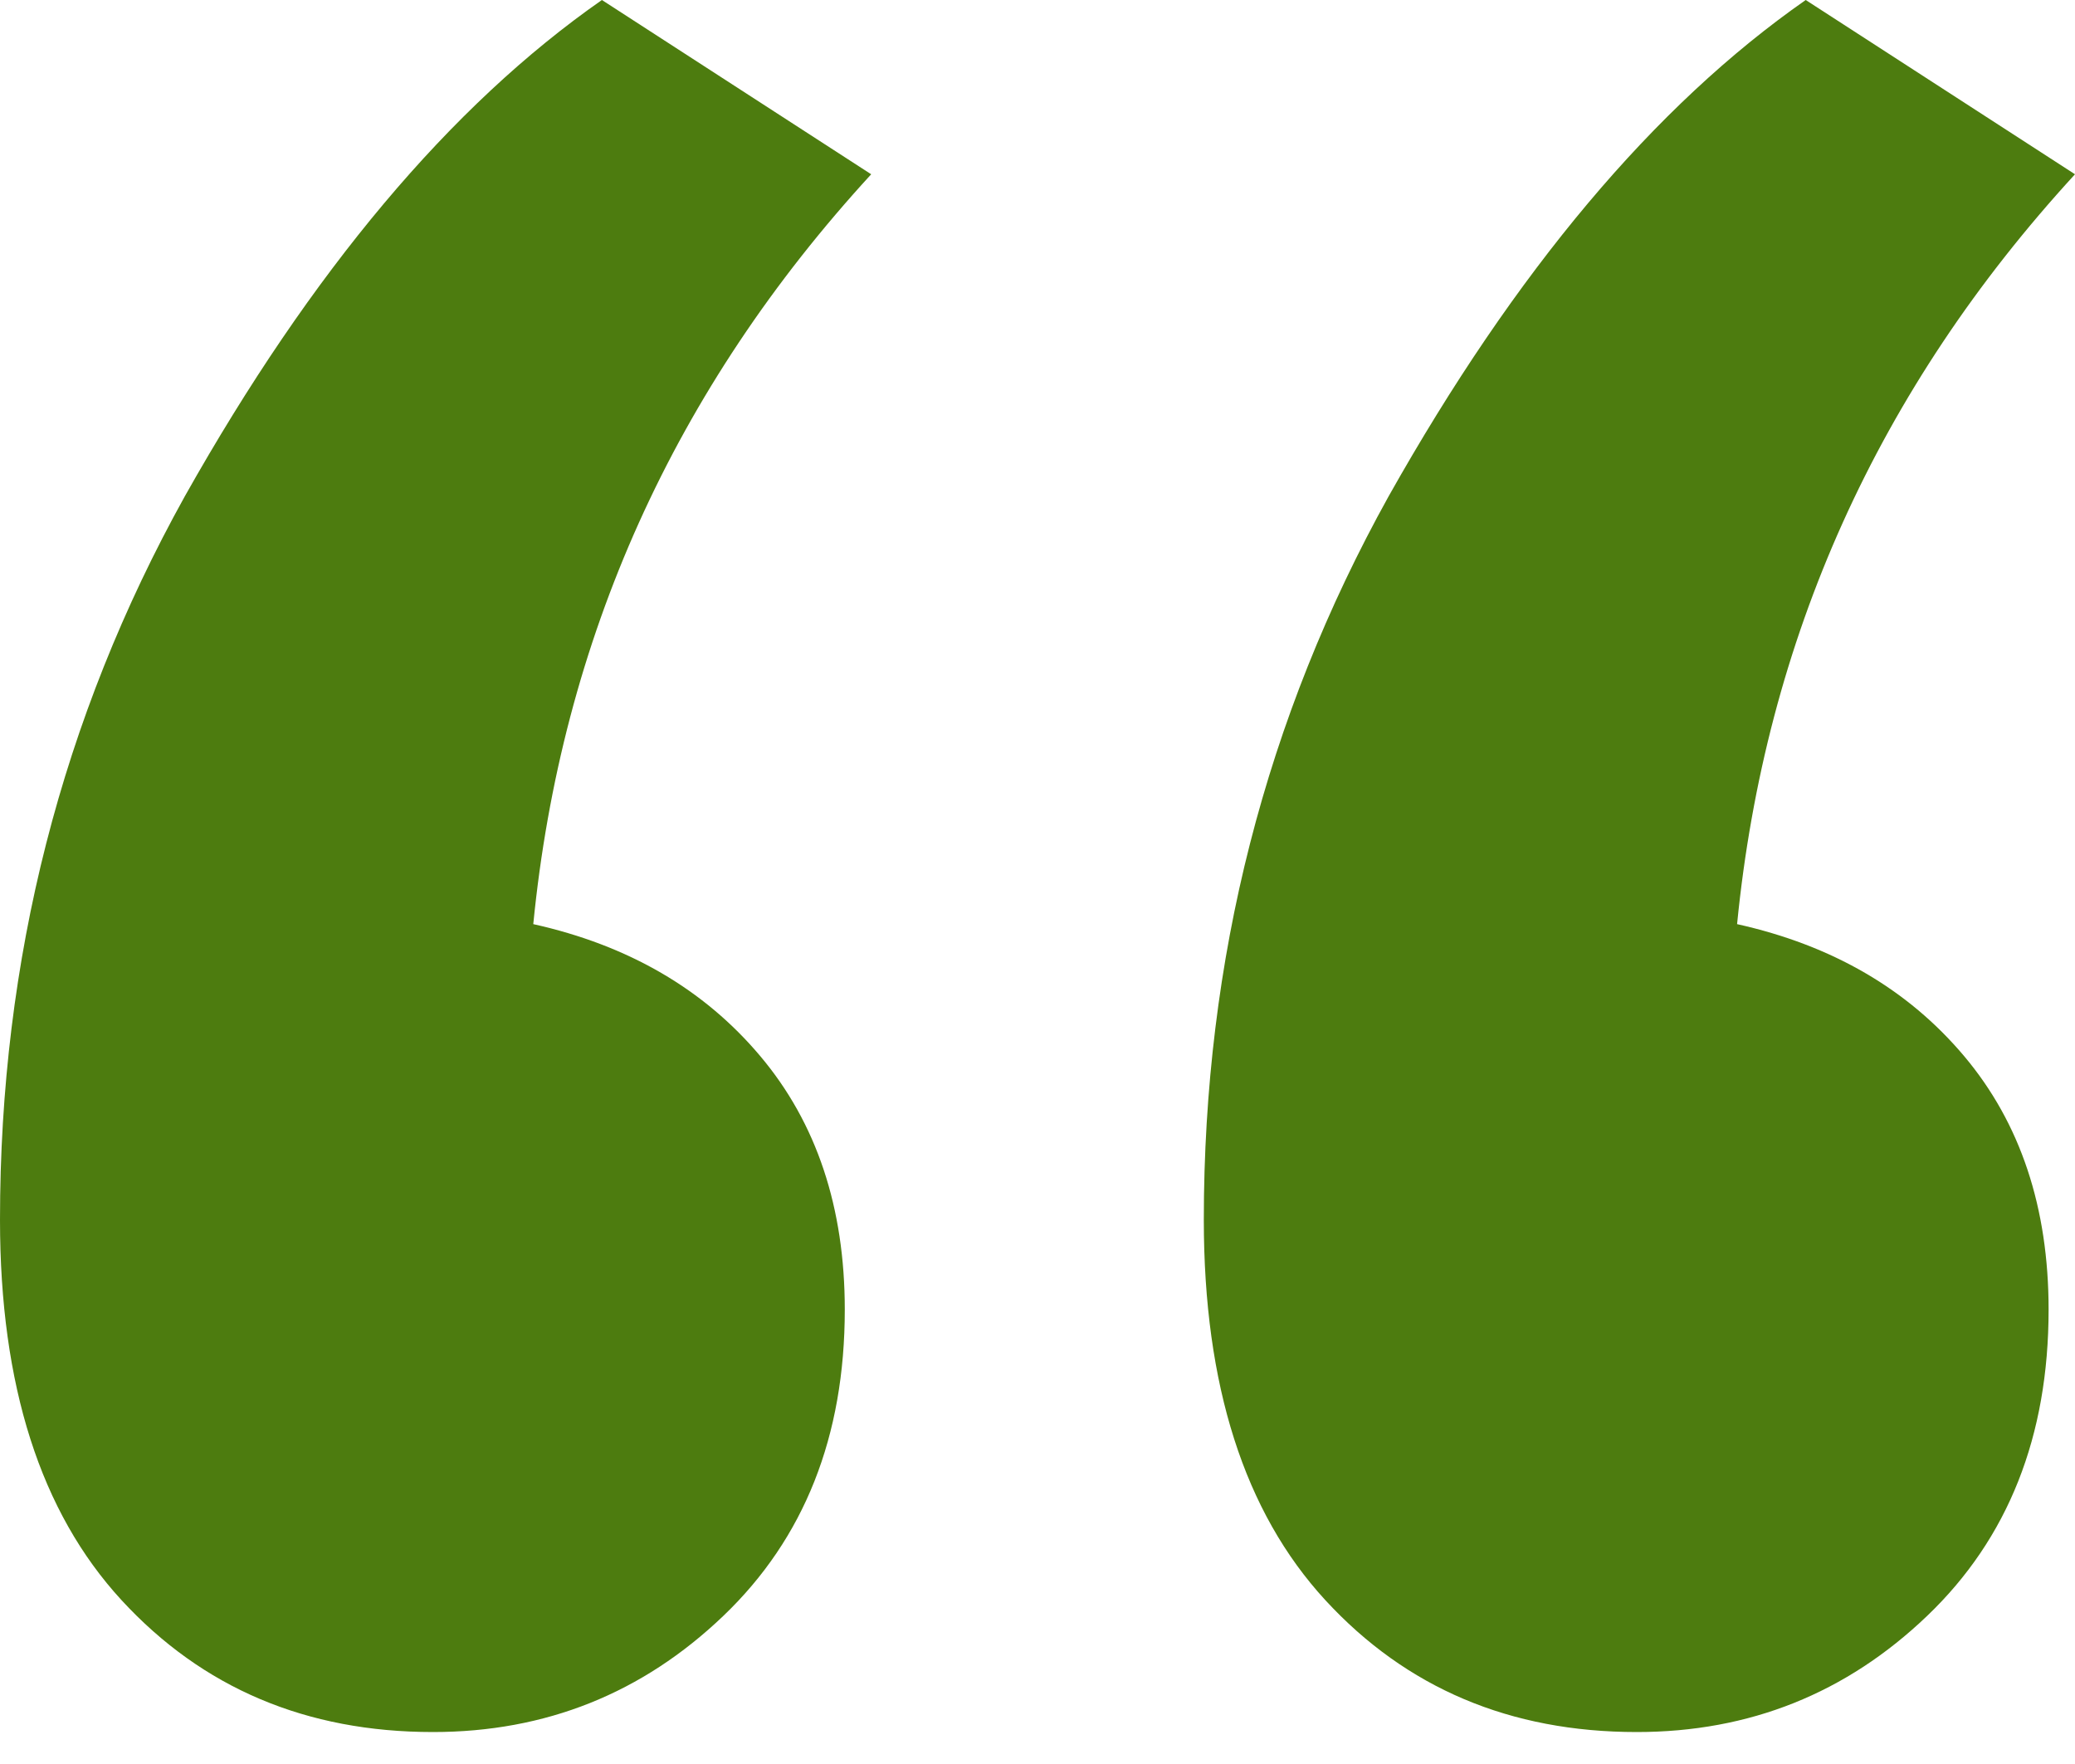 <svg width="40" height="34" viewBox="0 0 40 34" fill="none" xmlns="http://www.w3.org/2000/svg">
<path d="M8.346 33.384C5.903 33.384 3.902 32.536 2.341 30.84C0.78 29.143 0 26.701 0 23.511C0 18.49 1.187 13.842 3.562 9.567C6.005 5.225 8.685 2.036 11.603 0L16.794 3.359C12.994 7.498 10.823 12.316 10.28 17.812C12.112 18.219 13.571 19.067 14.656 20.356C15.742 21.645 16.285 23.274 16.285 25.242C16.285 27.684 15.505 29.652 13.944 31.145C12.383 32.638 10.517 33.384 8.346 33.384ZM31.552 33.384C29.109 33.384 27.108 32.536 25.547 30.84C23.986 29.143 23.206 26.701 23.206 23.511C23.206 18.49 24.394 13.842 26.768 9.567C29.211 5.225 31.891 2.036 34.809 0L40 3.359C36.2 7.498 34.029 12.316 33.486 17.812C35.318 18.219 36.777 19.067 37.863 20.356C38.948 21.645 39.491 23.274 39.491 25.242C39.491 27.684 38.711 29.652 37.15 31.145C35.59 32.638 33.724 33.384 31.552 33.384Z" fill="#4D7C0F"/>
</svg>
